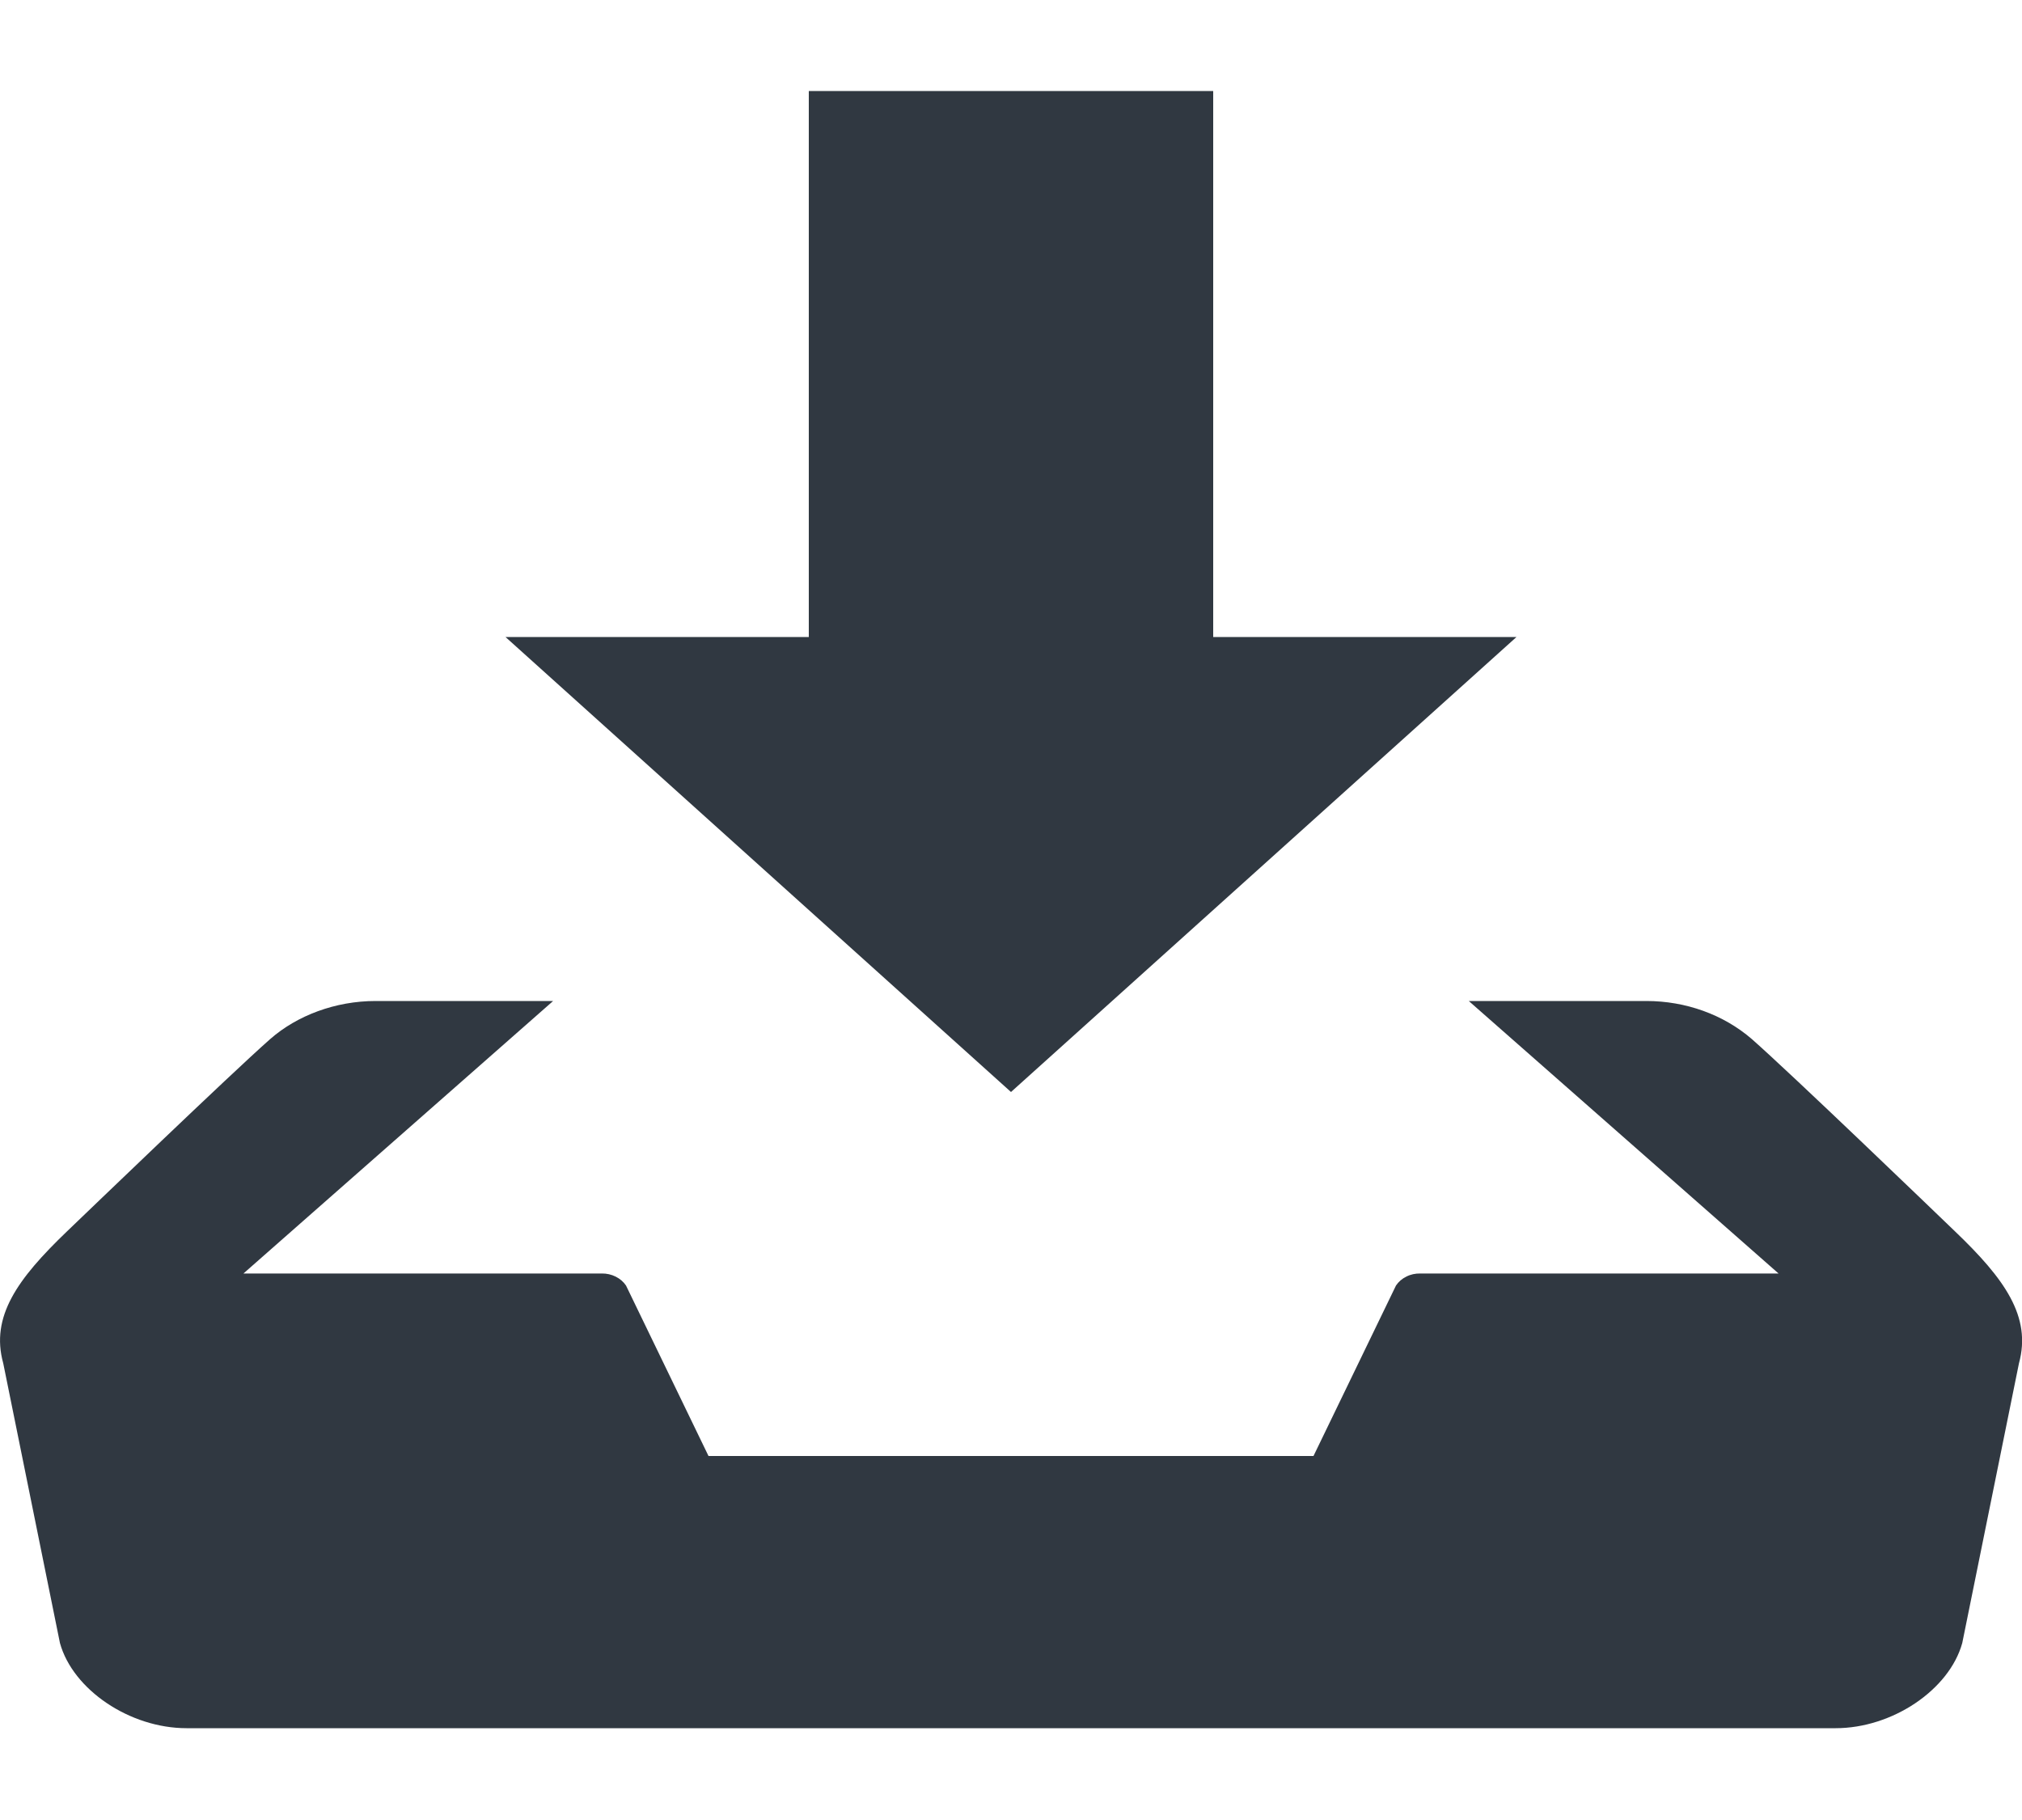 <svg width="20" height="18" viewBox="0 0 20 18" fill="none" xmlns="http://www.w3.org/2000/svg">
<g clip-path="url(#clip0)">
<path d="M15 6.3H12V0.9H8V6.3H5L10 10.8L15 6.3ZM19.338 12.179C19.128 11.977 17.727 10.628 17.327 10.276C17.047 10.034 16.673 9.9 16.285 9.9H14.528L17.592 12.595H14.048C14 12.594 13.952 12.604 13.91 12.626C13.868 12.646 13.833 12.677 13.808 12.714L12.992 14.4H7.008L6.192 12.714C6.167 12.677 6.132 12.647 6.09 12.626C6.048 12.605 6 12.594 5.952 12.595H2.408L5.471 9.9H3.715C3.318 9.9 2.939 10.043 2.673 10.276C2.273 10.629 0.872 11.978 0.662 12.179C0.173 12.648 -0.096 13.021 0.032 13.483L0.593 16.25C0.721 16.712 1.284 17.092 1.845 17.092H18.157C18.718 17.092 19.281 16.712 19.409 16.25L19.97 13.483C20.096 13.021 19.828 12.648 19.338 12.179Z" fill="#303841"/>
</g>
<defs>
<clipPath id="clip0">
<rect width="20" height="18" fill="white"/>
</clipPath>
</defs>
</svg>
